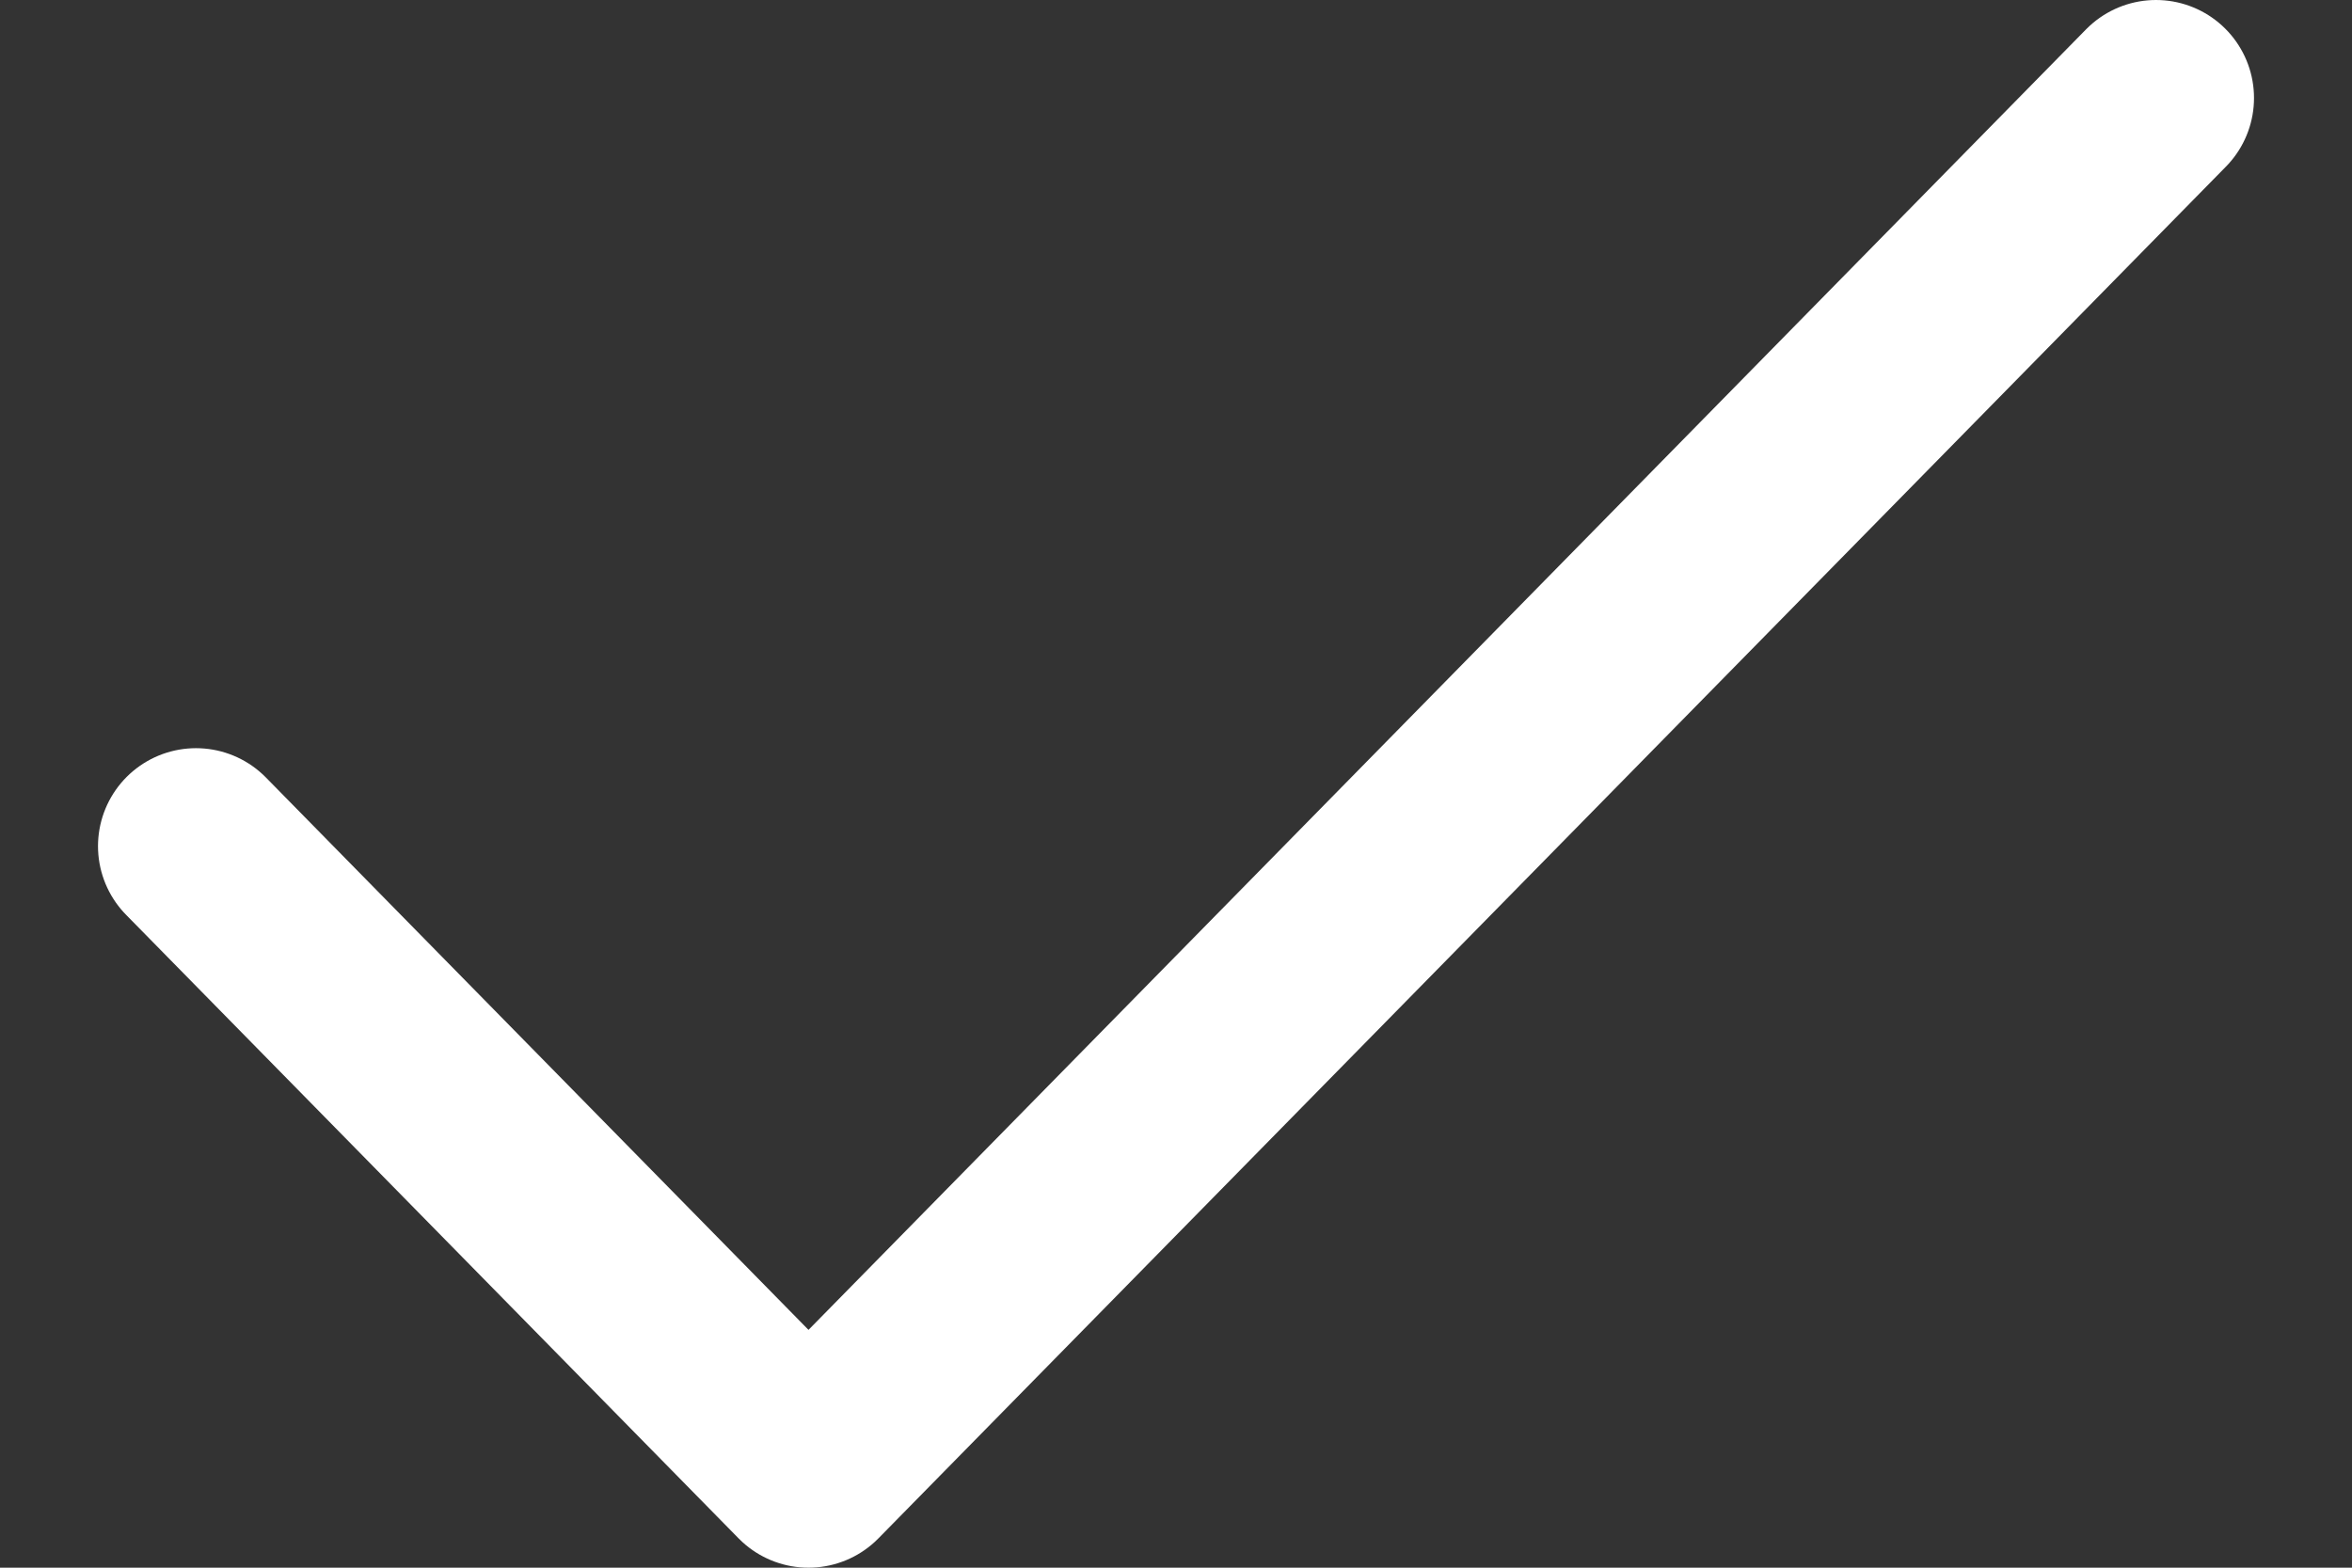 <svg xmlns="http://www.w3.org/2000/svg" width="12" height="8" viewBox="0 0 12 8" fill="none">
  <rect x="0" y="0" width="12" height="8" fill="#333333" stroke="none"/>
  <path d="M11 0.5L4.125 7.5L1 4.318" stroke="white" stroke-linecap="round" stroke-linejoin="round"/>
</svg>